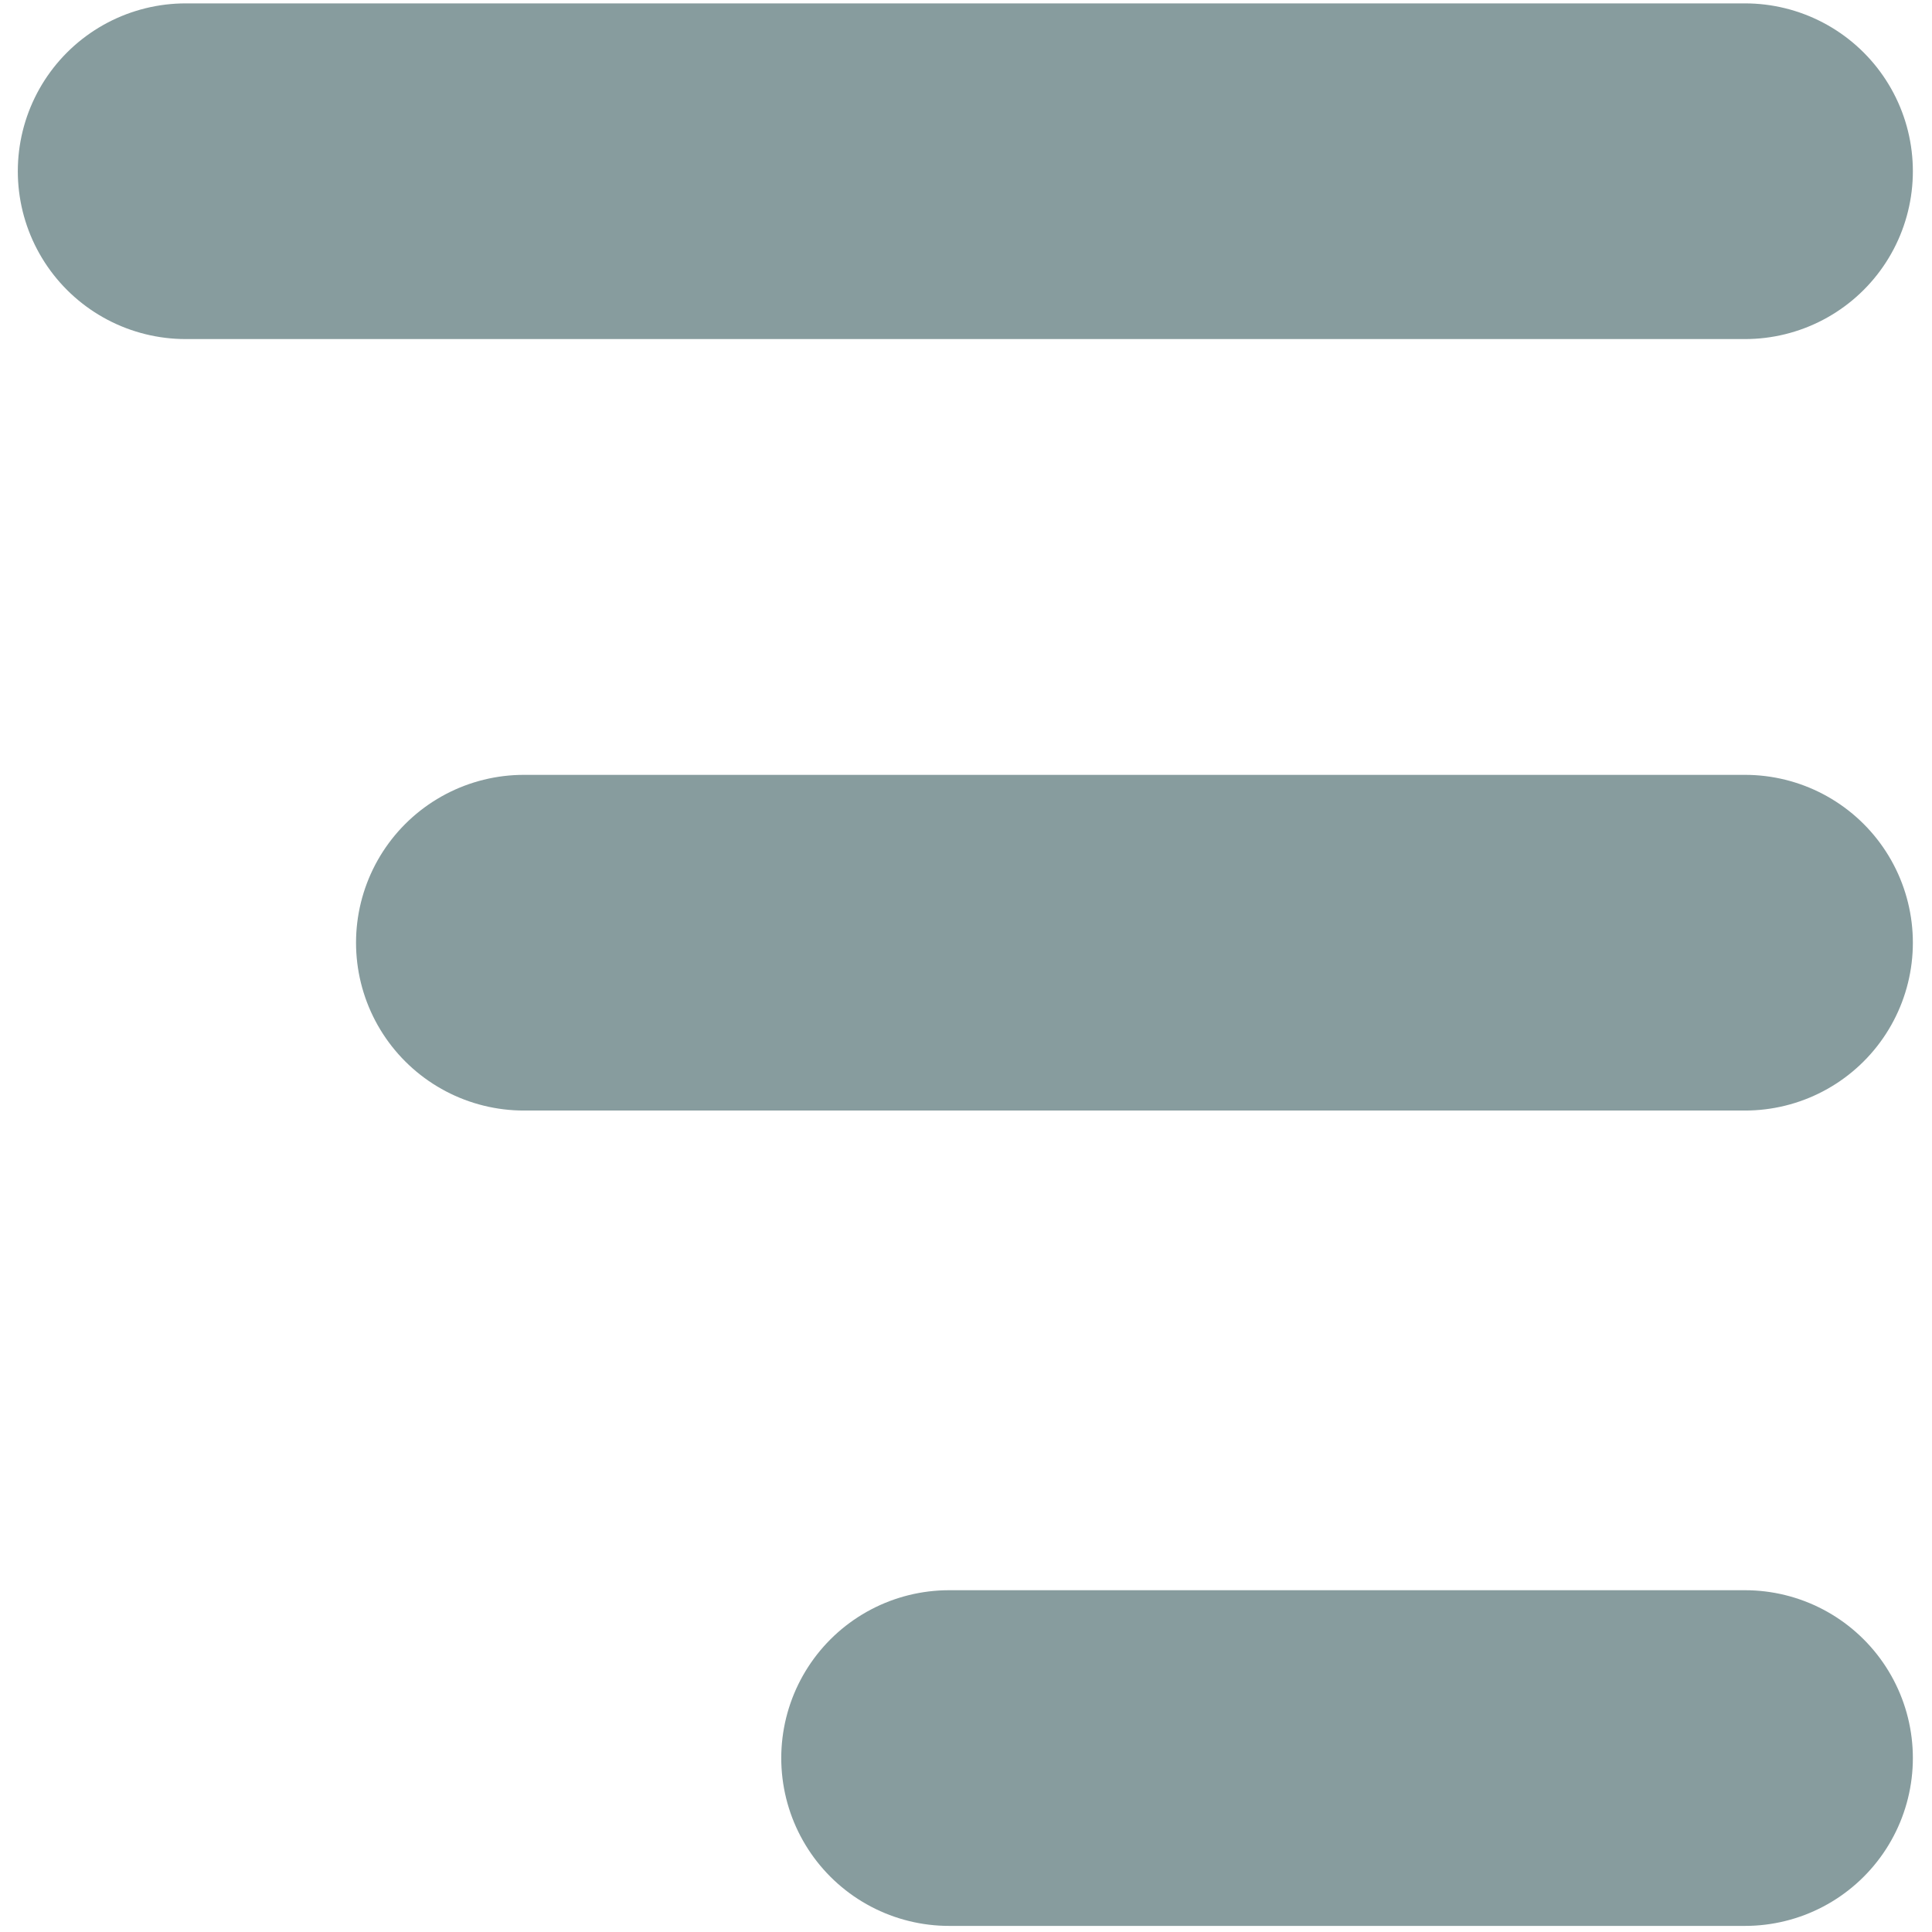 <?xml version="1.0" standalone="no"?><!DOCTYPE svg PUBLIC "-//W3C//DTD SVG 1.1//EN" "http://www.w3.org/Graphics/SVG/1.1/DTD/svg11.dtd"><svg width="100%" height="100%" viewBox="0 0 32 32" version="1.1" xmlns="http://www.w3.org/2000/svg" xmlns:xlink="http://www.w3.org/1999/xlink" xml:space="preserve" style="fill-rule:evenodd;clip-rule:evenodd;stroke-linecap:round;stroke-linejoin:round;stroke-miterlimit:1.414;"><g><path d="M28.903,2.836l-25.828,0" style="fill:none;stroke-width:5.56px;stroke:#879c9e;"/><path d="M28.903,15.614l-20.226,0" style="fill:none;stroke-width:5.56px;stroke:#879c9e;"/><path d="M28.903,29.119l-13.183,0" style="fill:none;stroke-width:5.56px;stroke:#879c9e;"/></g></svg>